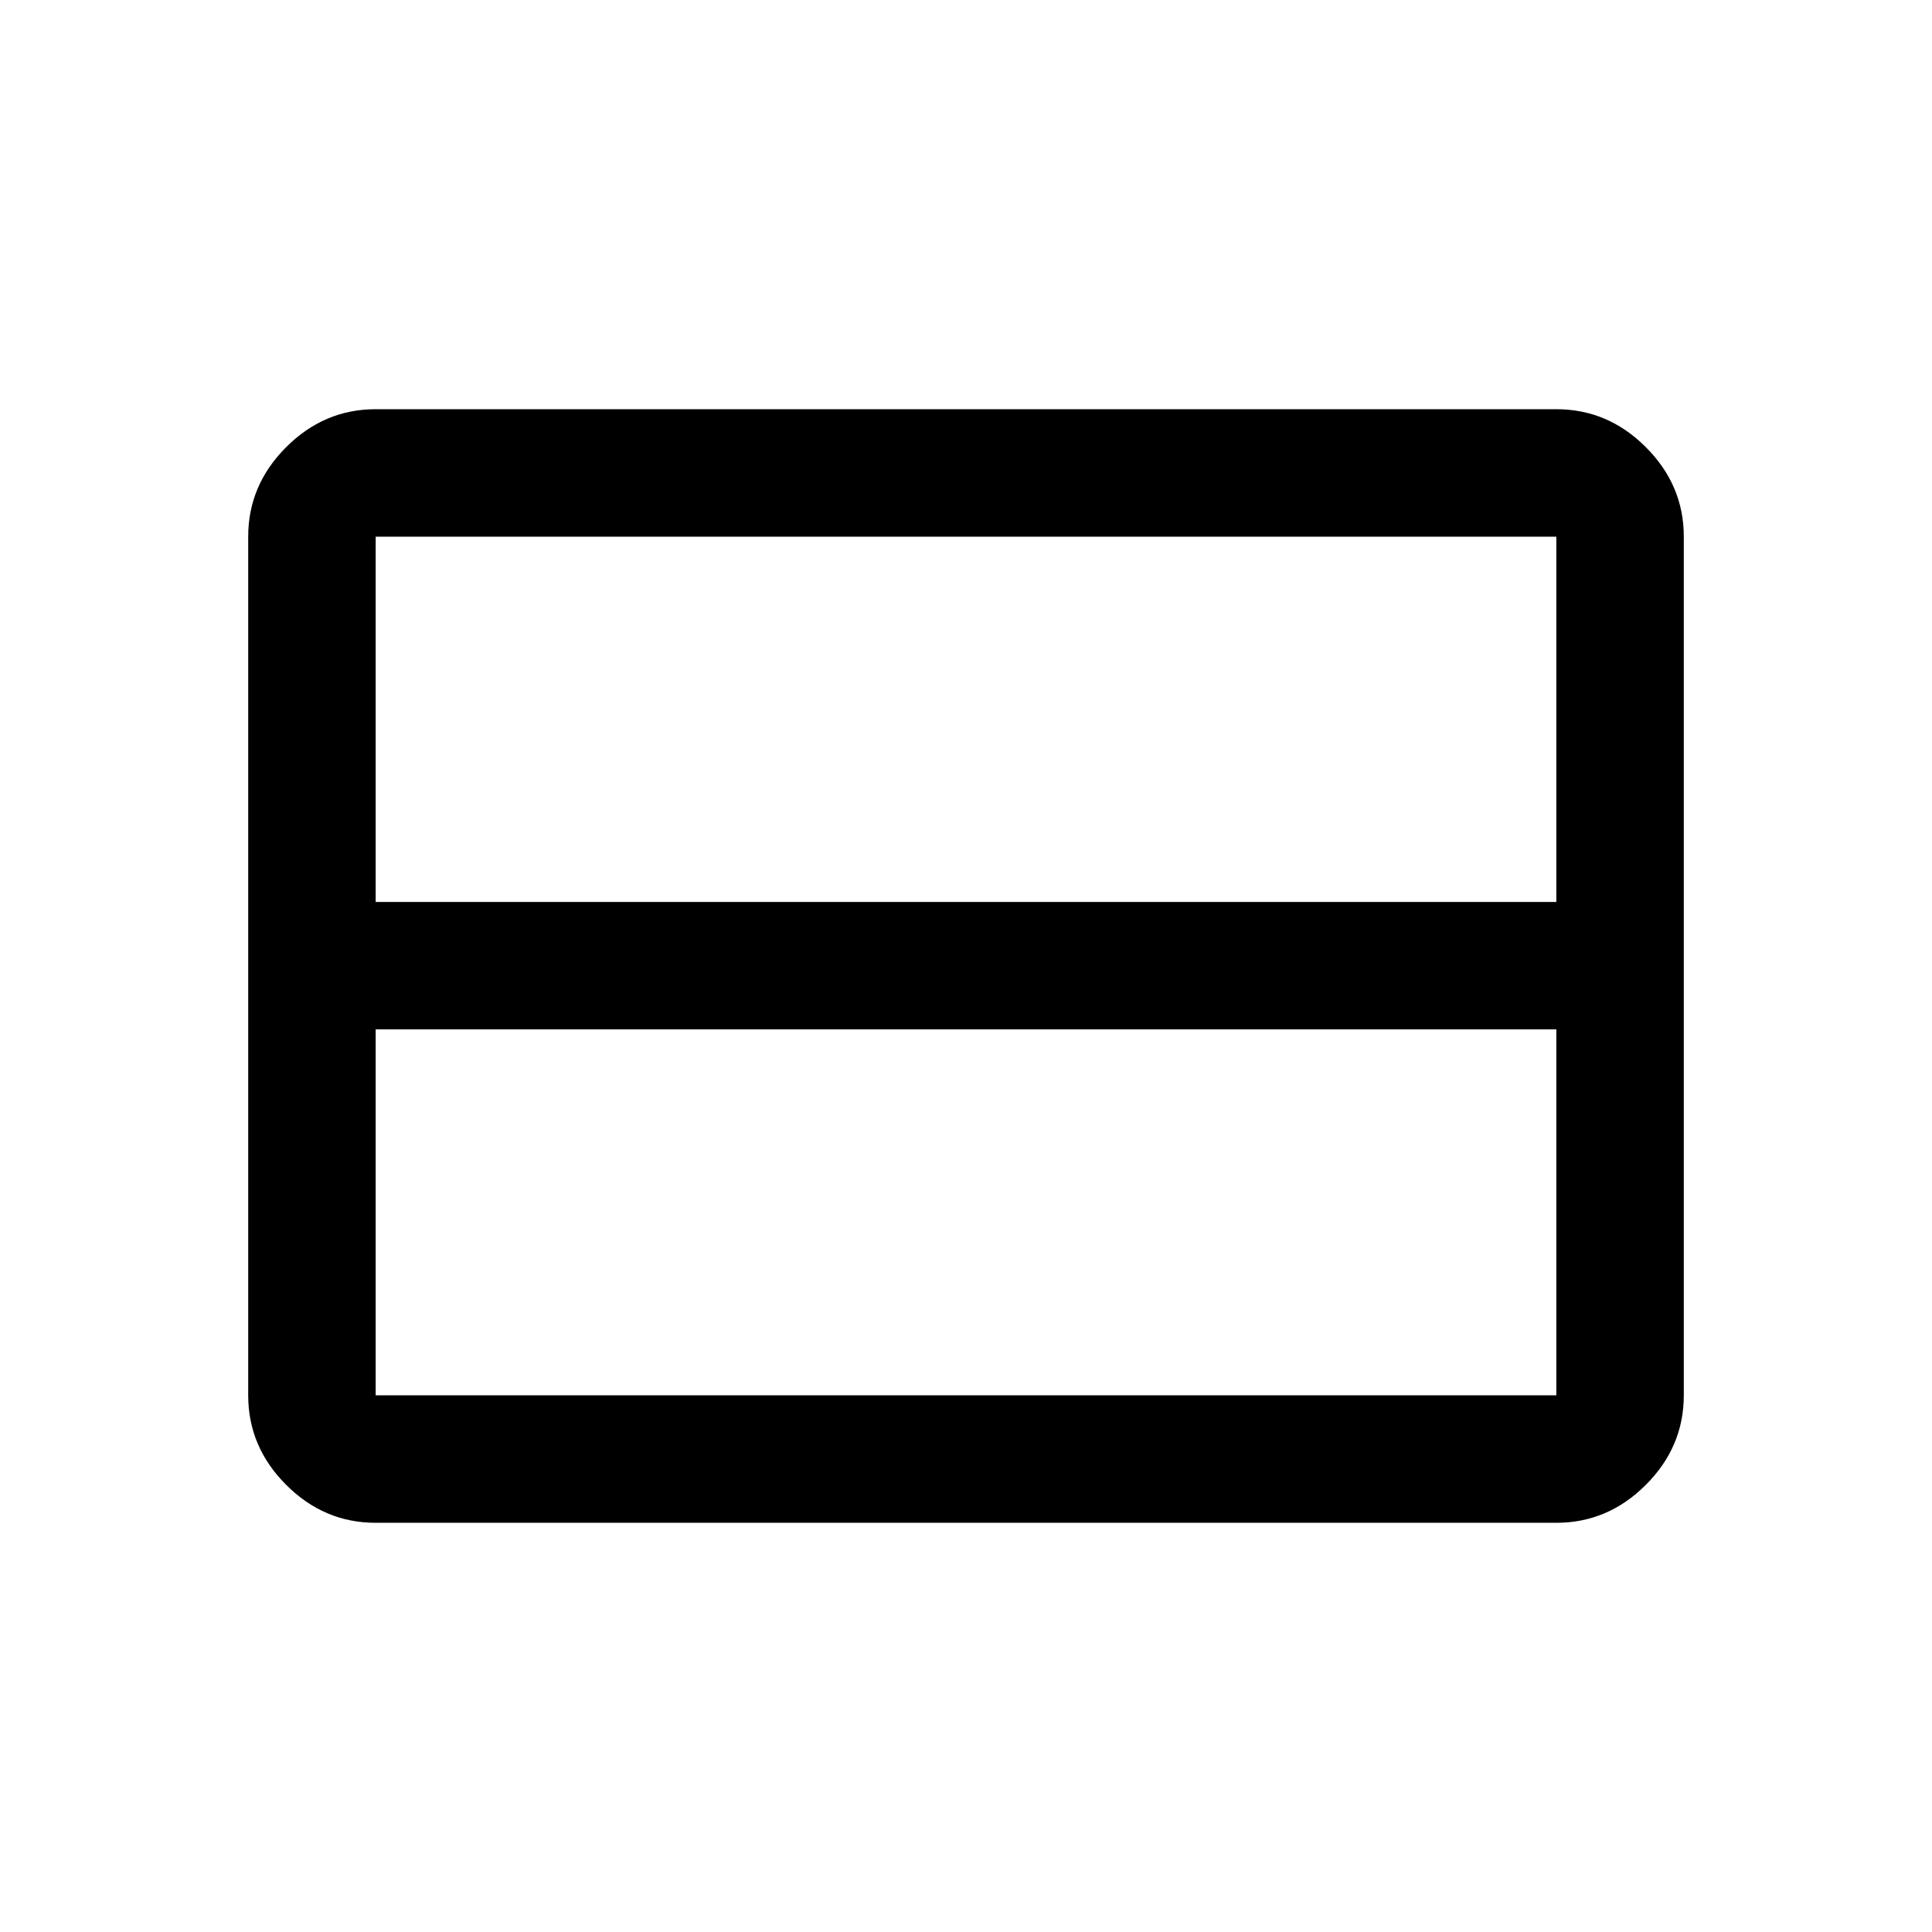 <svg xmlns="http://www.w3.org/2000/svg" height="40" viewBox="0 -960 960 960" width="40"><path d="M773.33-266.67V-448.5H186.67v181.83h586.66Zm0-245.16v-181.5H186.67v181.5h586.66Zm-586.66 308.5q-25.63 0-44.48-18.86-18.86-18.85-18.86-44.48v-426.66q0-25.63 18.86-44.48 18.85-18.86 44.48-18.86h586.66q25.63 0 44.48 18.86 18.86 18.85 18.86 44.48v426.66q0 25.63-18.86 44.48-18.85 18.86-44.48 18.86H186.67Z"/></svg>